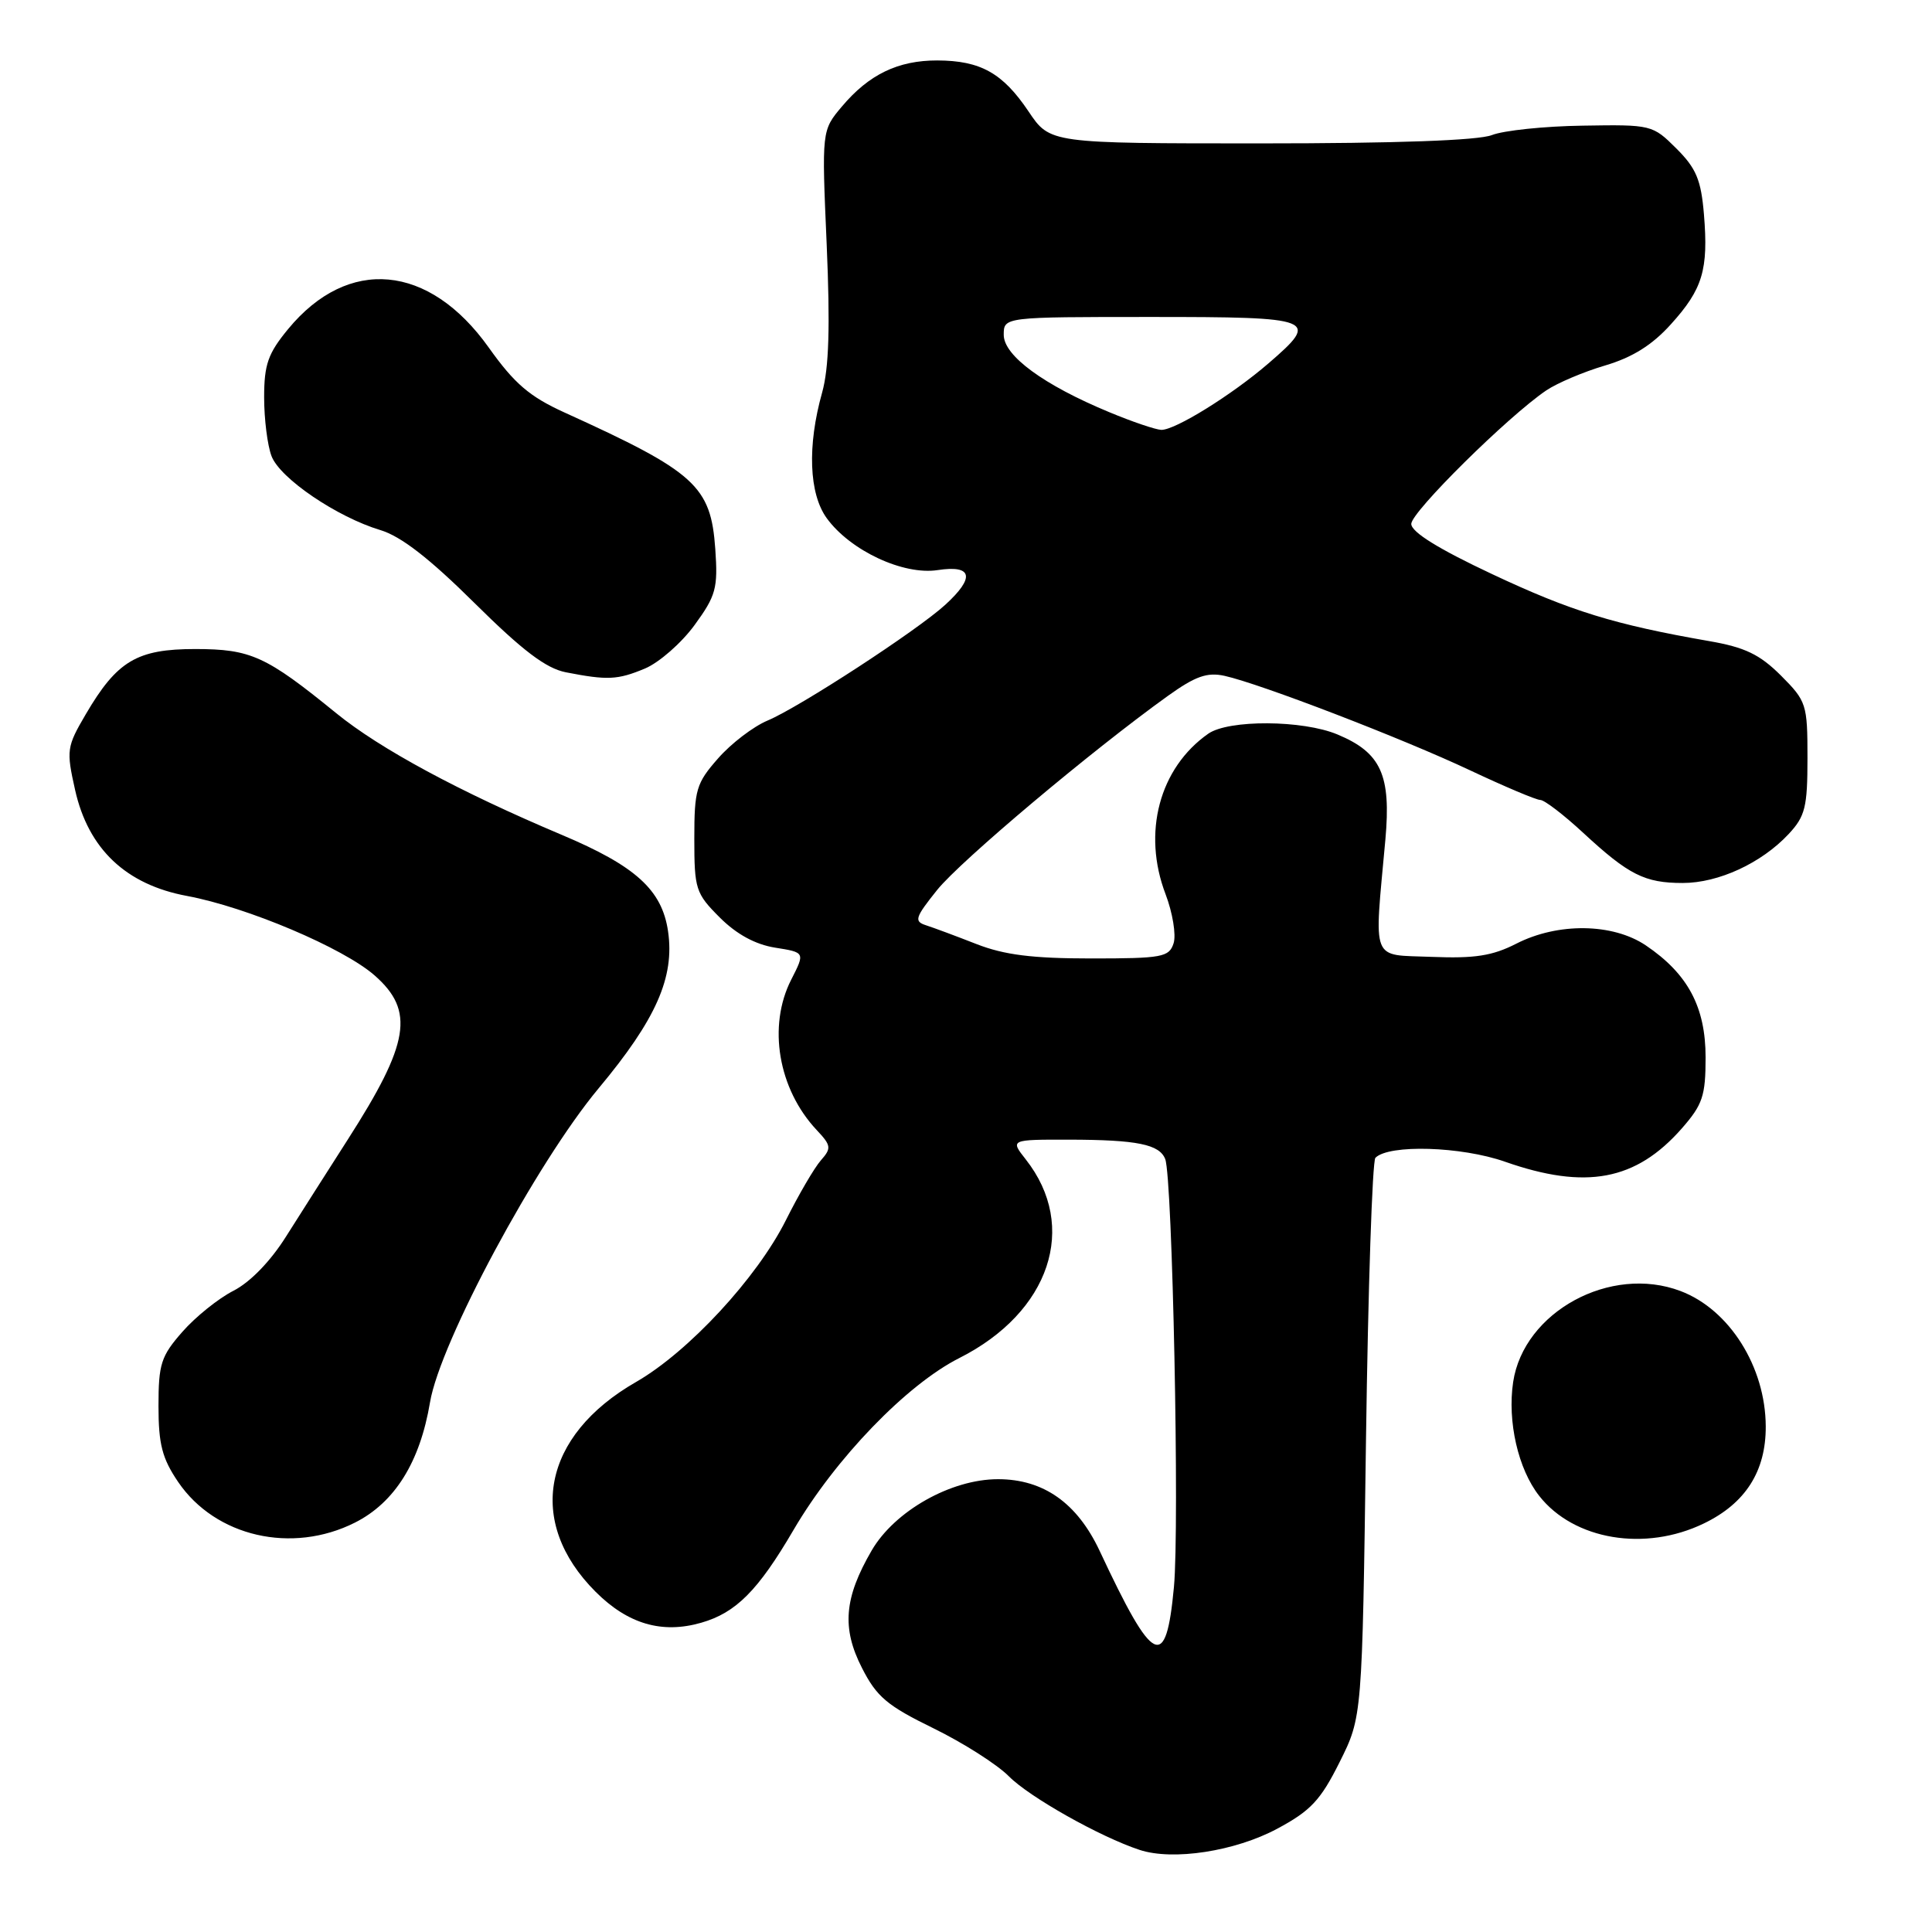 <?xml version="1.0" encoding="UTF-8" standalone="no"?>
<!DOCTYPE svg PUBLIC "-//W3C//DTD SVG 1.1//EN" "http://www.w3.org/Graphics/SVG/1.1/DTD/svg11.dtd" >
<svg xmlns="http://www.w3.org/2000/svg" xmlns:xlink="http://www.w3.org/1999/xlink" version="1.1" viewBox="0 0 256 256">
 <g >
 <path fill="currentColor"
d=" M 169.23 242.32 C 173.66 239.95 174.98 238.55 177.50 233.50 C 180.50 227.50 180.50 227.50 181.00 190.83 C 181.28 170.66 181.84 153.83 182.25 153.41 C 184.06 151.61 193.62 151.90 199.41 153.93 C 210.14 157.69 216.77 156.44 222.85 149.52 C 225.61 146.37 226.00 145.21 226.00 140.11 C 226.00 133.43 223.65 129.03 218.08 125.27 C 213.70 122.32 206.44 122.22 200.92 125.04 C 197.75 126.66 195.40 127.02 189.71 126.79 C 181.55 126.46 182.07 127.78 183.57 111.25 C 184.34 102.69 183.00 99.73 177.22 97.32 C 172.61 95.39 162.79 95.34 160.10 97.22 C 153.62 101.76 151.33 110.35 154.45 118.50 C 155.38 120.95 155.86 123.87 155.51 124.98 C 154.92 126.83 154.02 127.00 144.57 127.00 C 136.79 127.00 133.07 126.53 129.38 125.09 C 126.70 124.04 123.69 122.92 122.69 122.60 C 121.09 122.08 121.25 121.58 124.18 117.92 C 127.29 114.06 144.62 99.48 154.75 92.21 C 158.39 89.60 159.95 89.05 162.25 89.55 C 166.99 90.60 185.87 97.86 194.81 102.08 C 199.38 104.23 203.56 106.00 204.10 106.00 C 204.64 106.00 207.20 107.96 209.79 110.36 C 215.81 115.93 217.93 117.00 222.97 117.00 C 227.71 117.00 233.40 114.37 237.00 110.52 C 239.20 108.16 239.50 106.95 239.50 100.44 C 239.50 93.30 239.37 92.91 235.98 89.51 C 233.18 86.72 231.22 85.77 226.48 84.95 C 213.87 82.75 208.15 80.98 197.75 76.09 C 190.61 72.74 187.00 70.50 187.00 69.42 C 187.00 67.84 199.79 55.19 204.89 51.73 C 206.33 50.76 209.83 49.27 212.68 48.43 C 216.30 47.36 218.93 45.72 221.40 42.97 C 225.62 38.31 226.39 35.74 225.78 28.39 C 225.40 23.84 224.76 22.30 222.13 19.68 C 218.98 16.54 218.83 16.50 209.72 16.65 C 204.65 16.72 199.23 17.29 197.68 17.90 C 195.87 18.61 184.98 19.00 167.00 19.00 C 139.13 19.00 139.13 19.00 136.29 14.77 C 132.87 9.68 129.93 8.03 124.20 8.01 C 119.00 8.00 115.14 9.86 111.56 14.11 C 108.88 17.29 108.88 17.29 109.54 32.40 C 110.01 43.28 109.84 48.76 108.94 52.00 C 106.95 59.08 107.19 65.43 109.56 68.68 C 112.68 72.96 119.69 76.24 124.25 75.54 C 128.87 74.84 129.23 76.50 125.25 80.14 C 121.52 83.55 105.91 93.72 101.70 95.48 C 99.82 96.27 96.87 98.52 95.15 100.49 C 92.25 103.78 92.00 104.64 92.00 111.13 C 92.00 117.82 92.18 118.38 95.37 121.57 C 97.59 123.79 100.08 125.15 102.71 125.57 C 106.68 126.20 106.68 126.20 104.84 129.81 C 101.70 135.97 103.11 144.29 108.21 149.73 C 110.14 151.78 110.19 152.14 108.78 153.74 C 107.92 154.71 105.83 158.29 104.13 161.69 C 100.30 169.33 91.23 179.13 84.28 183.12 C 71.86 190.24 69.66 201.66 78.92 210.92 C 83.19 215.19 87.71 216.52 92.92 215.02 C 97.52 213.70 100.45 210.76 105.15 202.72 C 110.70 193.25 120.13 183.47 127.13 179.94 C 139.13 173.88 142.93 162.53 135.92 153.63 C 133.85 151.00 133.85 151.00 141.68 151.01 C 150.68 151.03 153.64 151.63 154.40 153.59 C 155.36 156.11 156.31 202.32 155.55 210.31 C 154.50 221.54 152.84 220.74 145.71 205.50 C 142.73 199.15 138.26 196.00 132.24 196.00 C 126.00 196.00 118.54 200.22 115.50 205.45 C 111.85 211.73 111.52 215.73 114.21 221.00 C 116.16 224.84 117.55 226.01 123.67 229.00 C 127.62 230.93 132.11 233.79 133.67 235.36 C 136.38 238.11 145.77 243.40 151.00 245.12 C 155.42 246.58 163.65 245.31 169.23 242.32 Z  M 47.04 201.75 C 52.31 199.09 55.65 193.74 56.98 185.81 C 58.31 177.86 71.07 154.11 79.31 144.22 C 86.94 135.08 89.41 129.49 88.52 123.40 C 87.72 117.92 84.23 114.75 74.43 110.62 C 60.87 104.90 50.36 99.23 44.55 94.50 C 35.24 86.92 33.25 86.01 25.88 86.00 C 18.14 86.00 15.51 87.57 11.36 94.65 C 8.84 98.95 8.77 99.41 9.95 104.67 C 11.70 112.49 16.69 117.22 24.79 118.72 C 32.73 120.20 45.48 125.60 49.64 129.25 C 54.98 133.94 54.28 138.21 46.08 151.00 C 43.44 155.12 39.76 160.91 37.90 163.85 C 35.84 167.13 33.14 169.91 30.92 171.04 C 28.94 172.05 25.89 174.50 24.16 176.48 C 21.34 179.69 21.00 180.73 21.00 186.30 C 21.00 191.37 21.49 193.25 23.60 196.36 C 28.54 203.63 38.69 205.96 47.04 201.75 Z  M 225.78 201.86 C 231.29 199.20 234.00 194.94 233.97 189.00 C 233.94 181.12 229.16 173.52 222.68 171.07 C 213.41 167.55 201.90 173.81 200.50 183.13 C 199.72 188.36 201.16 194.67 203.96 198.22 C 208.55 204.06 217.99 205.64 225.78 201.86 Z  M 85.47 88.58 C 87.34 87.79 90.29 85.21 92.03 82.83 C 94.88 78.92 95.14 77.94 94.78 72.75 C 94.19 64.38 92.16 62.54 74.76 54.64 C 70.17 52.55 68.16 50.83 64.76 46.05 C 56.85 34.94 46.13 33.96 38.18 43.60 C 35.51 46.84 35.00 48.29 35.00 52.66 C 35.00 55.53 35.44 59.03 35.98 60.44 C 37.10 63.39 44.65 68.51 50.40 70.24 C 53.12 71.05 56.92 74.00 62.87 79.90 C 69.24 86.21 72.34 88.56 74.97 89.08 C 80.50 90.16 81.83 90.10 85.47 88.58 Z  M 146.97 54.61 C 138.29 51.01 133.00 47.13 133.00 44.37 C 133.00 42.00 133.00 42.00 152.50 42.00 C 174.35 42.00 174.94 42.23 168.10 48.13 C 163.24 52.33 155.69 57.01 153.87 56.96 C 153.12 56.93 150.01 55.88 146.97 54.61 Z "/>
</g>
</svg>
